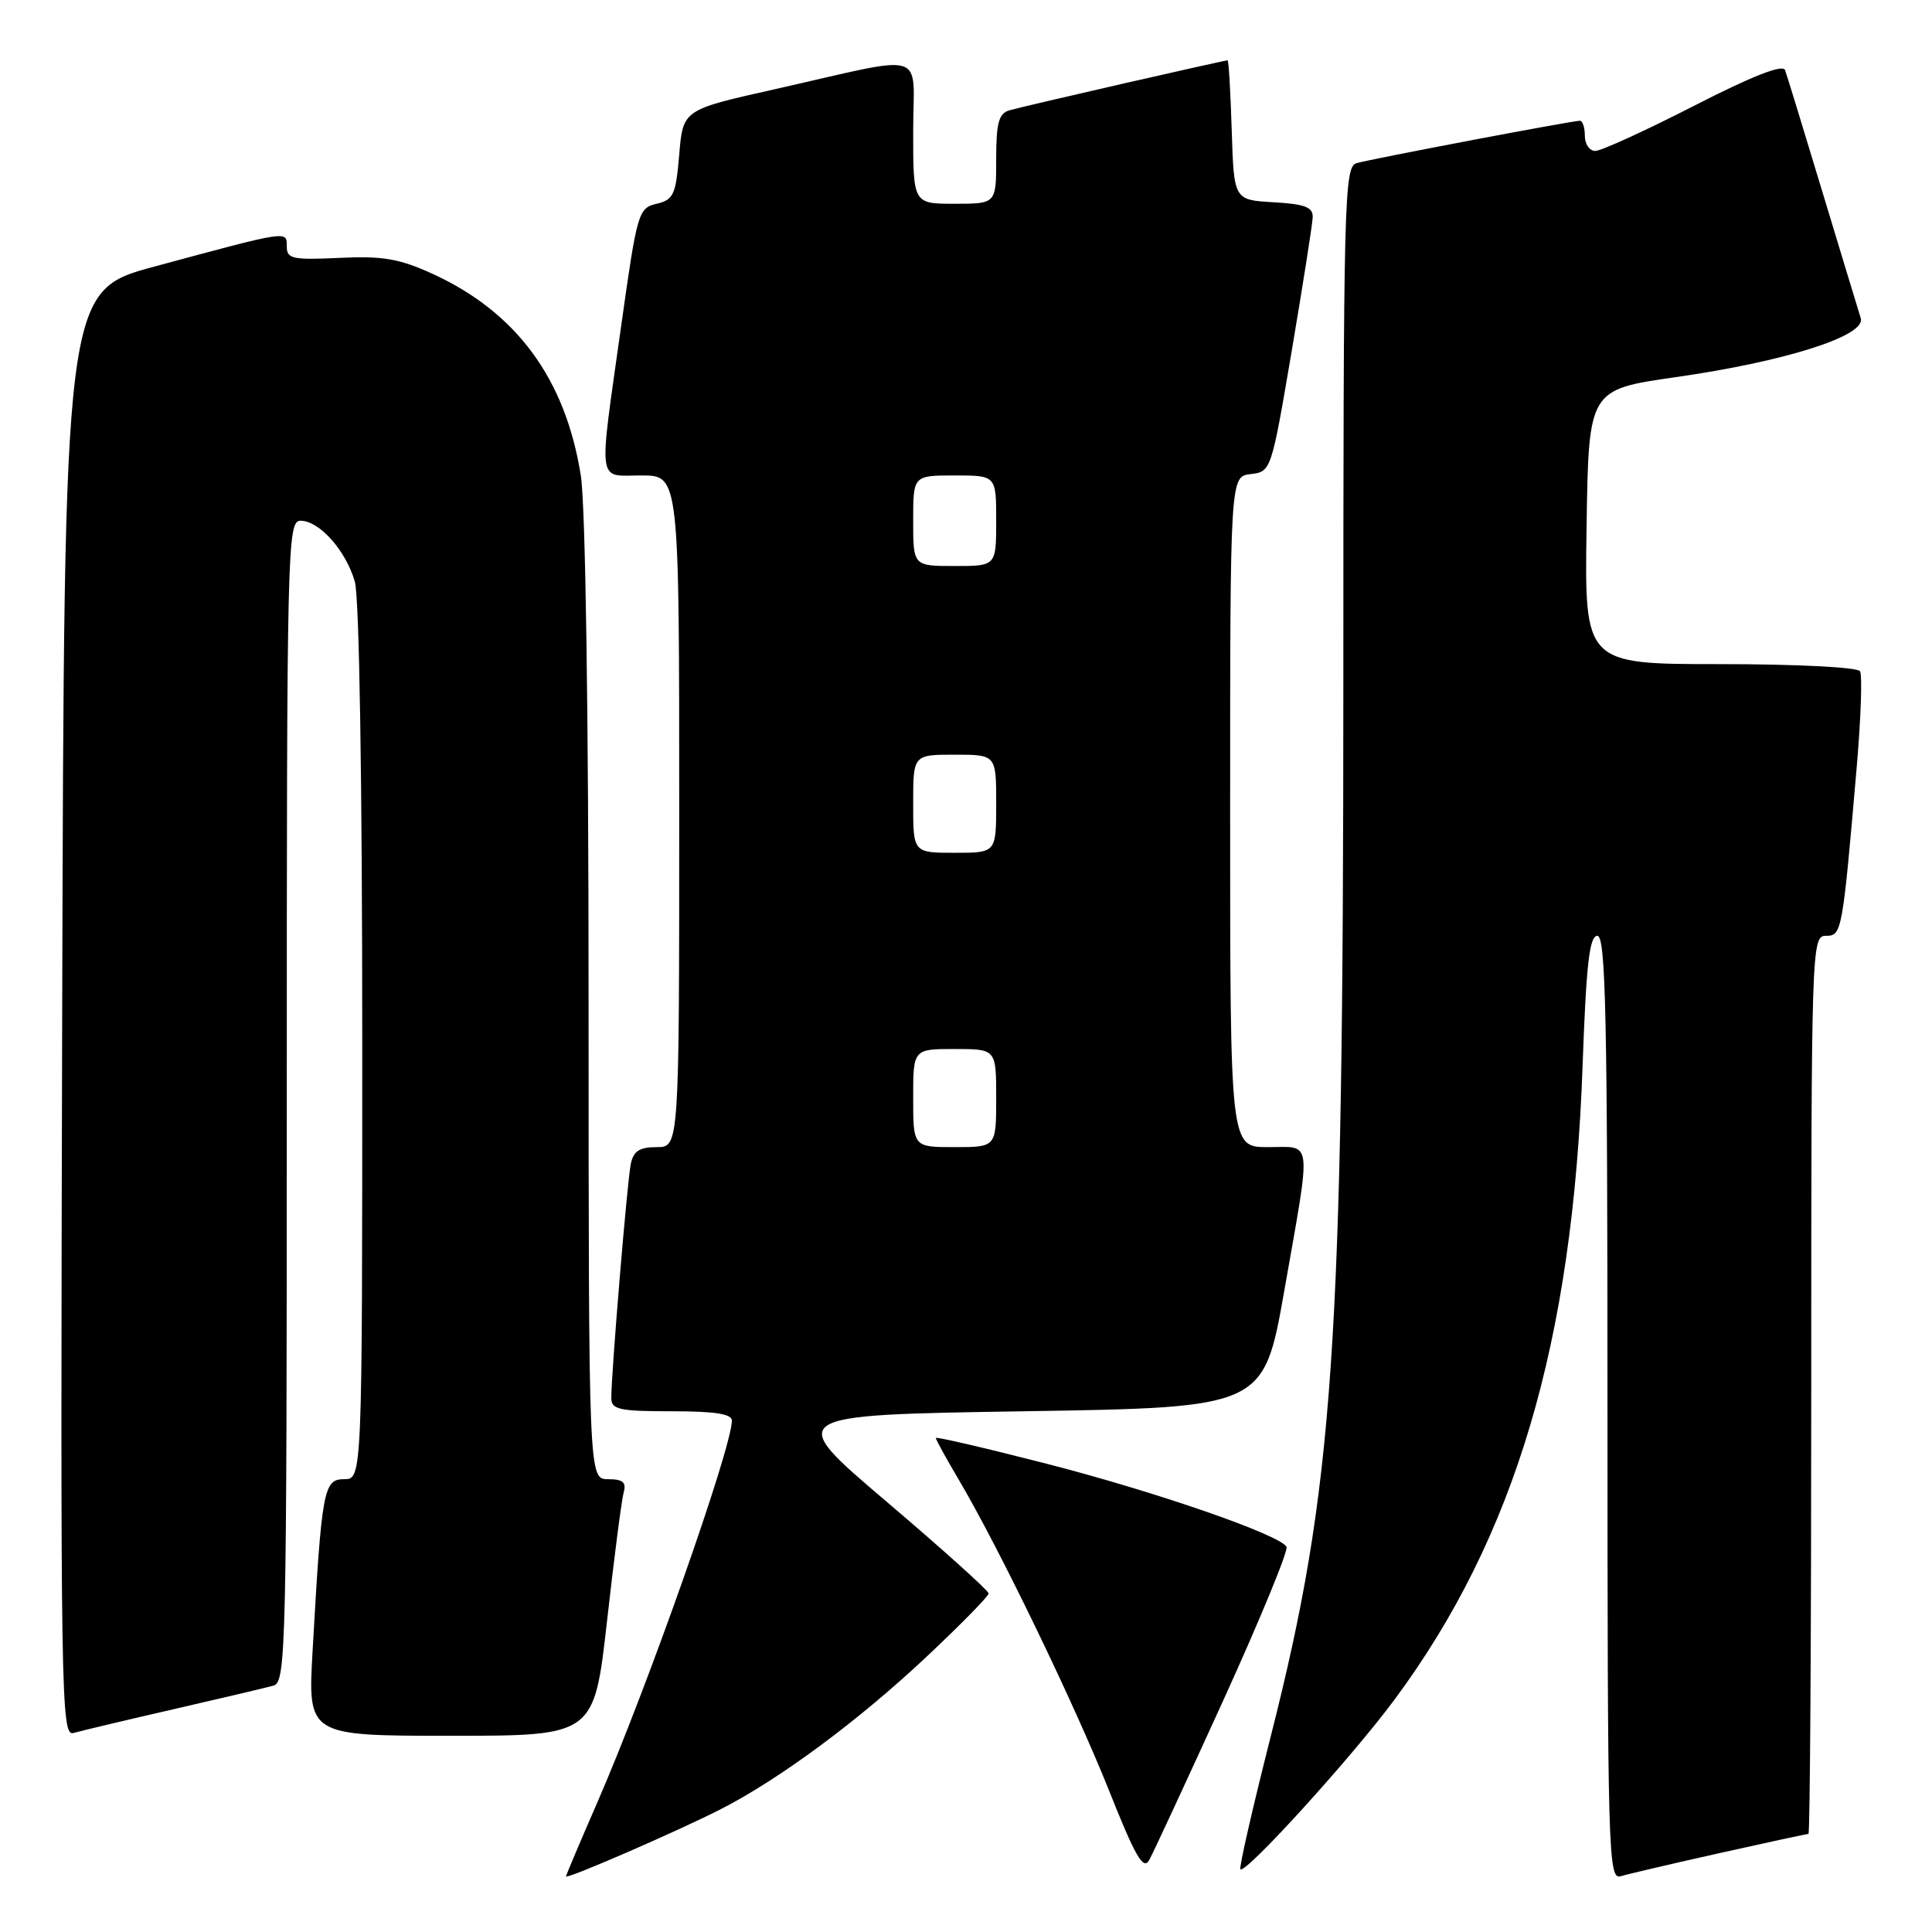 <?xml version="1.0" encoding="UTF-8" standalone="no"?>
<!DOCTYPE svg PUBLIC "-//W3C//DTD SVG 1.1//EN" "http://www.w3.org/Graphics/SVG/1.1/DTD/svg11.dtd" >
<svg xmlns="http://www.w3.org/2000/svg" xmlns:xlink="http://www.w3.org/1999/xlink" version="1.1" viewBox="0 0 256 256">
 <g >
 <path fill="currentColor"
d=" M 95.50 239.73 C 103.31 235.74 113.80 227.97 122.78 219.52 C 127.30 215.27 131.00 211.50 131.00 211.14 C 131.00 210.78 124.92 205.31 117.49 198.99 C 103.97 187.50 103.97 187.50 135.71 187.00 C 167.45 186.50 167.45 186.50 170.18 171.00 C 173.80 150.41 173.98 152.00 168.00 152.00 C 163.00 152.00 163.00 152.00 163.00 107.57 C 163.00 63.13 163.00 63.13 165.72 62.82 C 168.43 62.50 168.46 62.40 171.16 46.50 C 172.65 37.70 173.90 29.74 173.94 28.80 C 173.99 27.45 172.93 27.04 168.75 26.80 C 163.50 26.50 163.50 26.50 163.21 17.25 C 163.05 12.16 162.81 8.00 162.66 8.00 C 162.15 8.00 135.49 14.10 133.75 14.62 C 132.34 15.03 132.00 16.28 132.00 21.07 C 132.00 27.00 132.00 27.00 126.50 27.00 C 121.00 27.00 121.00 27.00 121.00 17.45 C 121.00 6.44 123.38 7.16 102.50 11.86 C 90.50 14.55 90.50 14.55 90.00 20.49 C 89.55 25.81 89.24 26.48 87.00 27.00 C 84.59 27.57 84.42 28.15 82.33 43.04 C 79.28 64.73 79.05 63.00 85.00 63.00 C 90.00 63.00 90.00 63.00 90.00 107.50 C 90.00 152.00 90.00 152.00 87.02 152.00 C 84.73 152.00 83.93 152.52 83.58 154.25 C 83.11 156.52 80.99 182.01 81.00 185.25 C 81.00 186.77 82.05 187.00 89.00 187.00 C 94.74 187.00 97.00 187.35 96.98 188.25 C 96.93 191.97 85.71 223.80 79.11 238.92 C 76.85 244.10 75.00 248.48 75.00 248.63 C 75.00 249.07 89.80 242.64 95.50 239.73 Z  M 227.88 245.54 C 234.15 244.14 239.43 243.00 239.63 243.00 C 239.84 243.00 240.00 216.23 240.00 183.50 C 240.00 125.41 240.05 124.00 241.93 124.00 C 244.06 124.00 244.13 123.61 246.02 101.69 C 246.58 95.19 246.78 89.45 246.46 88.94 C 246.14 88.41 238.01 88.00 227.92 88.00 C 209.95 88.00 209.95 88.00 210.23 69.82 C 210.50 51.63 210.50 51.63 222.00 49.98 C 236.64 47.89 247.29 44.49 246.56 42.16 C 246.27 41.25 244.00 33.75 241.50 25.50 C 239.01 17.25 236.77 9.95 236.53 9.29 C 236.24 8.48 232.17 10.07 224.43 14.04 C 218.02 17.32 212.15 20.00 211.39 20.00 C 210.62 20.00 210.00 19.10 210.00 18.00 C 210.00 16.90 209.71 16.00 209.35 16.00 C 208.30 16.00 181.68 21.06 179.75 21.62 C 178.11 22.10 178.00 26.27 178.00 90.82 C 177.99 178.86 176.73 197.10 168.42 229.92 C 165.99 239.50 164.16 247.50 164.36 247.69 C 165.03 248.36 179.10 232.87 184.78 225.21 C 200.77 203.64 208.40 177.91 209.70 141.25 C 210.18 127.77 210.61 124.00 211.66 124.00 C 212.77 124.00 213.00 134.83 213.00 186.57 C 213.00 245.69 213.10 249.11 214.75 248.61 C 215.71 248.32 221.62 246.94 227.88 245.54 Z  M 162.10 225.29 C 166.98 214.56 170.75 205.41 170.47 204.95 C 169.46 203.32 153.20 197.69 138.75 193.97 C 130.64 191.89 124.00 190.34 124.00 190.54 C 124.00 190.75 125.39 193.28 127.10 196.17 C 132.42 205.19 142.48 226.02 146.99 237.35 C 150.40 245.93 151.50 247.85 152.26 246.50 C 152.78 245.57 157.21 236.02 162.10 225.29 Z  M 23.00 226.48 C 29.32 225.03 35.29 223.62 36.25 223.35 C 37.90 222.89 38.00 218.35 38.00 145.93 C 38.00 72.12 38.07 69.00 39.83 69.00 C 42.32 69.00 45.84 72.96 47.02 77.08 C 47.61 79.12 48.00 103.67 48.00 138.24 C 48.00 196.00 48.00 196.00 45.60 196.00 C 42.88 196.00 42.63 197.32 41.42 218.75 C 40.78 230.00 40.78 230.00 59.75 230.00 C 78.72 230.00 78.72 230.00 80.44 214.75 C 81.38 206.36 82.37 198.71 82.64 197.75 C 83.02 196.41 82.53 196.00 80.57 196.00 C 78.00 196.00 78.00 196.00 77.99 132.75 C 77.99 94.33 77.58 66.95 76.96 63.00 C 74.93 50.21 68.45 41.39 57.35 36.30 C 52.91 34.27 50.74 33.90 44.98 34.17 C 38.76 34.46 38.00 34.30 38.00 32.67 C 38.00 30.54 38.35 30.49 20.50 35.31 C 8.50 38.54 8.50 38.54 8.24 134.34 C 8.00 225.28 8.08 230.11 9.74 229.63 C 10.71 229.35 16.68 227.93 23.00 226.48 Z  M 121.00 145.50 C 121.00 139.00 121.00 139.00 126.50 139.00 C 132.00 139.00 132.00 139.00 132.00 145.50 C 132.00 152.00 132.00 152.00 126.50 152.00 C 121.00 152.00 121.00 152.00 121.00 145.50 Z  M 121.00 106.50 C 121.00 100.00 121.00 100.00 126.50 100.00 C 132.00 100.00 132.00 100.00 132.00 106.50 C 132.00 113.00 132.00 113.00 126.50 113.00 C 121.00 113.00 121.00 113.00 121.00 106.50 Z  M 121.00 69.00 C 121.00 63.00 121.00 63.00 126.50 63.00 C 132.00 63.00 132.00 63.00 132.00 69.00 C 132.00 75.00 132.00 75.00 126.50 75.00 C 121.00 75.00 121.00 75.00 121.00 69.00 Z "/>
</g>
</svg>
